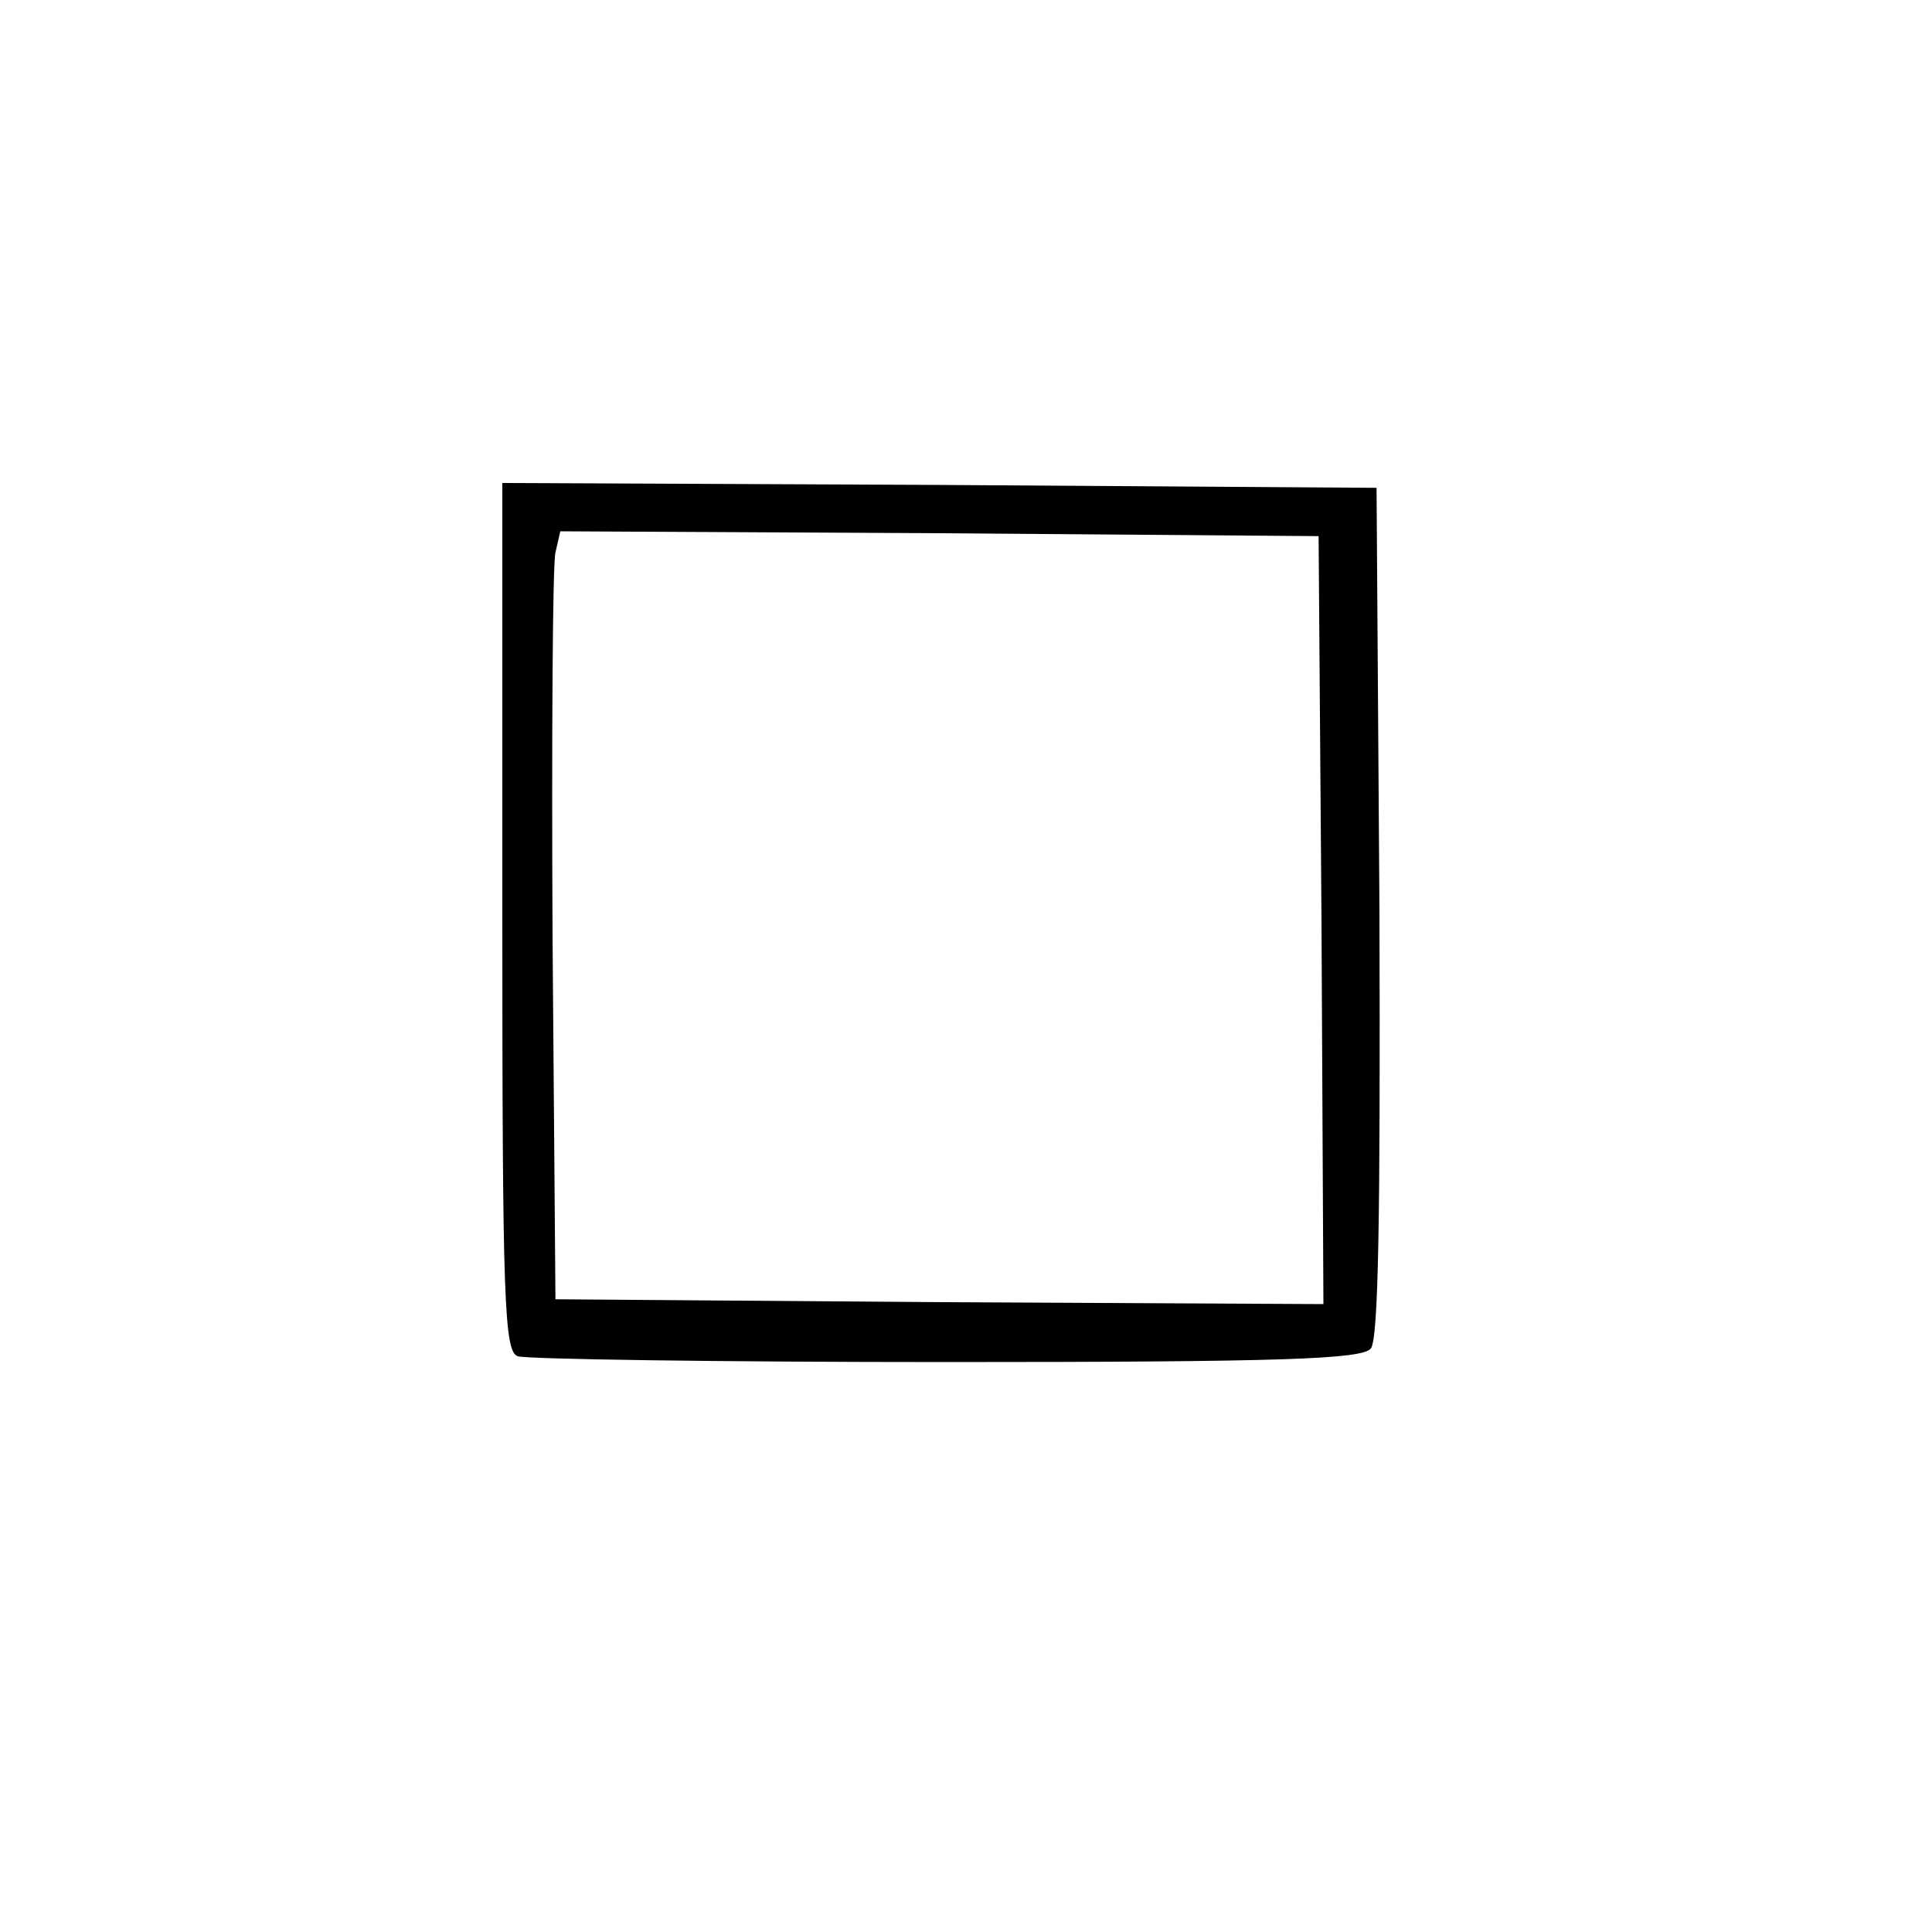 <?xml version="1.0" standalone="no"?>
<!DOCTYPE svg PUBLIC "-//W3C//DTD SVG 20010904//EN"
 "http://www.w3.org/TR/2001/REC-SVG-20010904/DTD/svg10.dtd">
<svg version="1.0" xmlns="http://www.w3.org/2000/svg"
 width="200pt" height="200pt" viewBox="0 0 200 200"
 preserveAspectRatio="xMidYMid meet">

<g transform="translate(0,200) scale(0.1,-0.1)"
fill="#000000" stroke="none">
<path d="M520 1051 c0 -400 2 -450 16 -455 9 -3 208 -6 444 -6 349 0 430 3
439 14 8 9 10 136 9 452 l-3 439 -452 3 -453 2 0 -449z m848 -4 l2 -397 -397
2 -398 3 -3 375 c-1 206 0 385 3 398 l5 22 393 -2 392 -3 3 -398z"/>
</g>
</svg>
